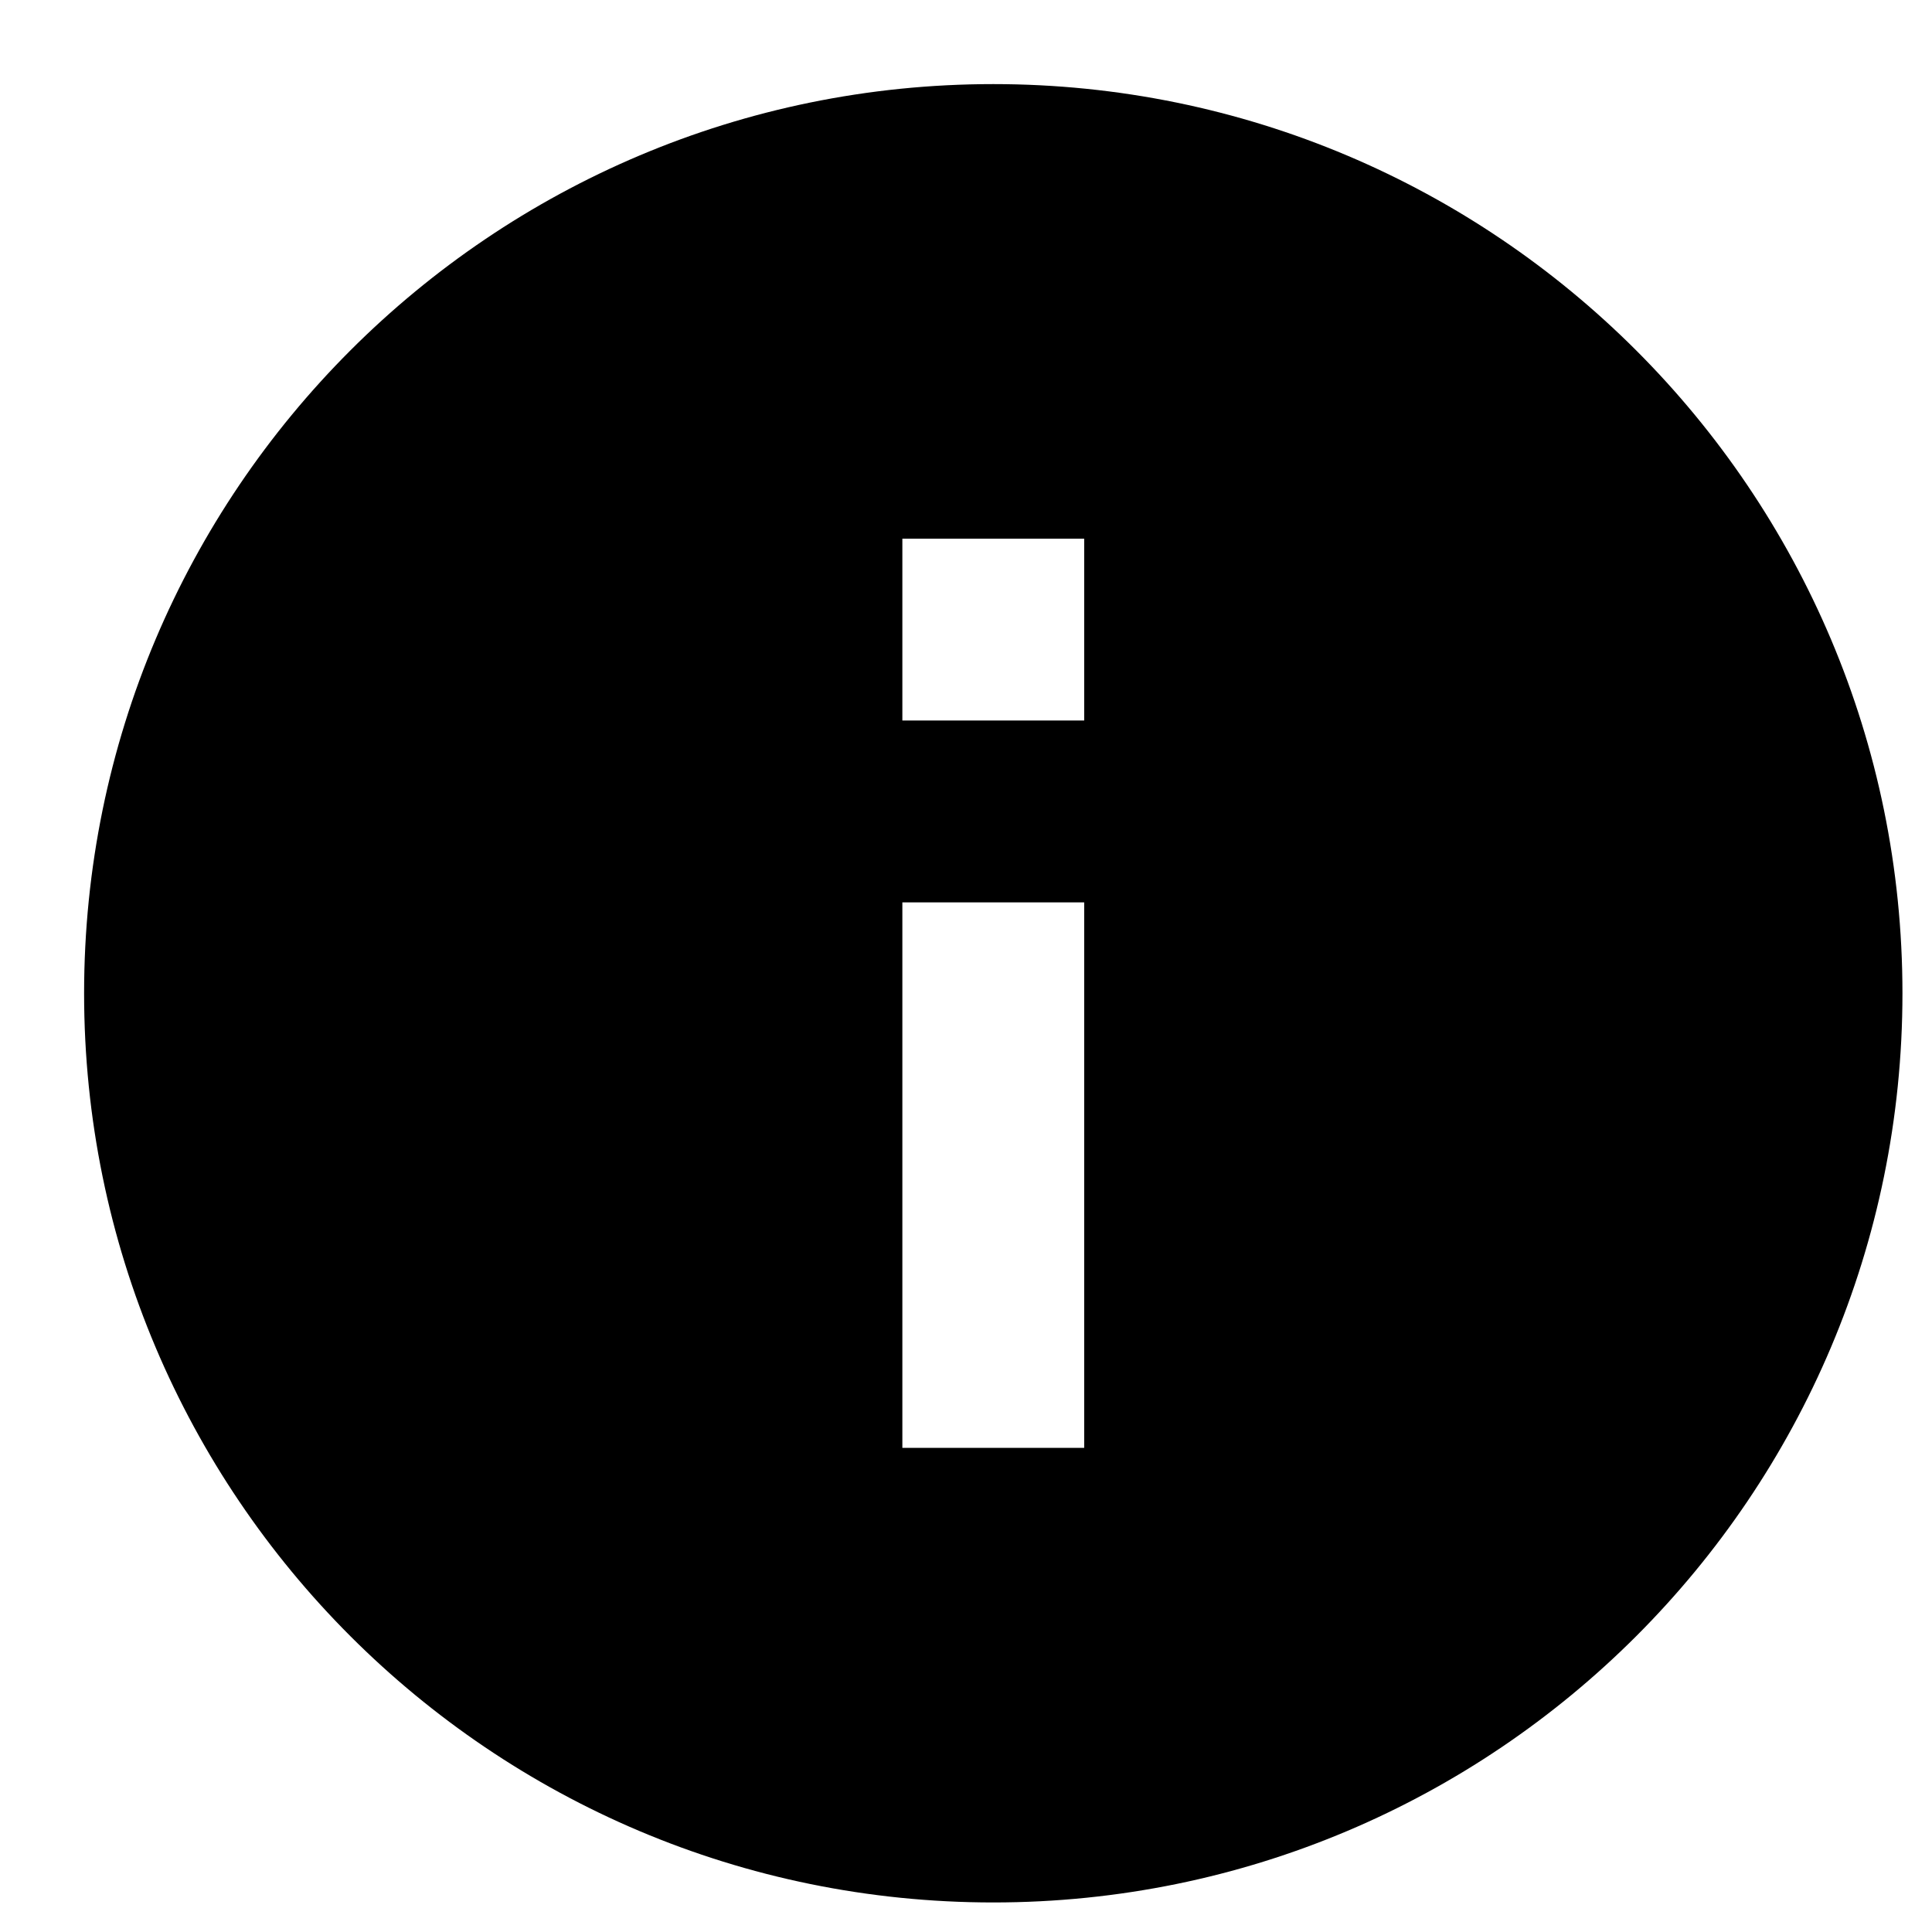 <svg width="17" height="17" viewBox="0 0 17 17" fill="none" xmlns="http://www.w3.org/2000/svg">
<path d="M8.74 16.74C4.322 16.74 0.74 13.159 0.74 8.74C0.74 4.322 4.322 0.74 8.74 0.74C13.159 0.74 16.74 4.322 16.74 8.74C16.74 13.159 13.159 16.74 8.74 16.74ZM7.94 7.94V12.74H9.54V7.94H7.94ZM7.94 4.74V6.34H9.54V4.74H7.94Z" fill="black"/>
</svg>
